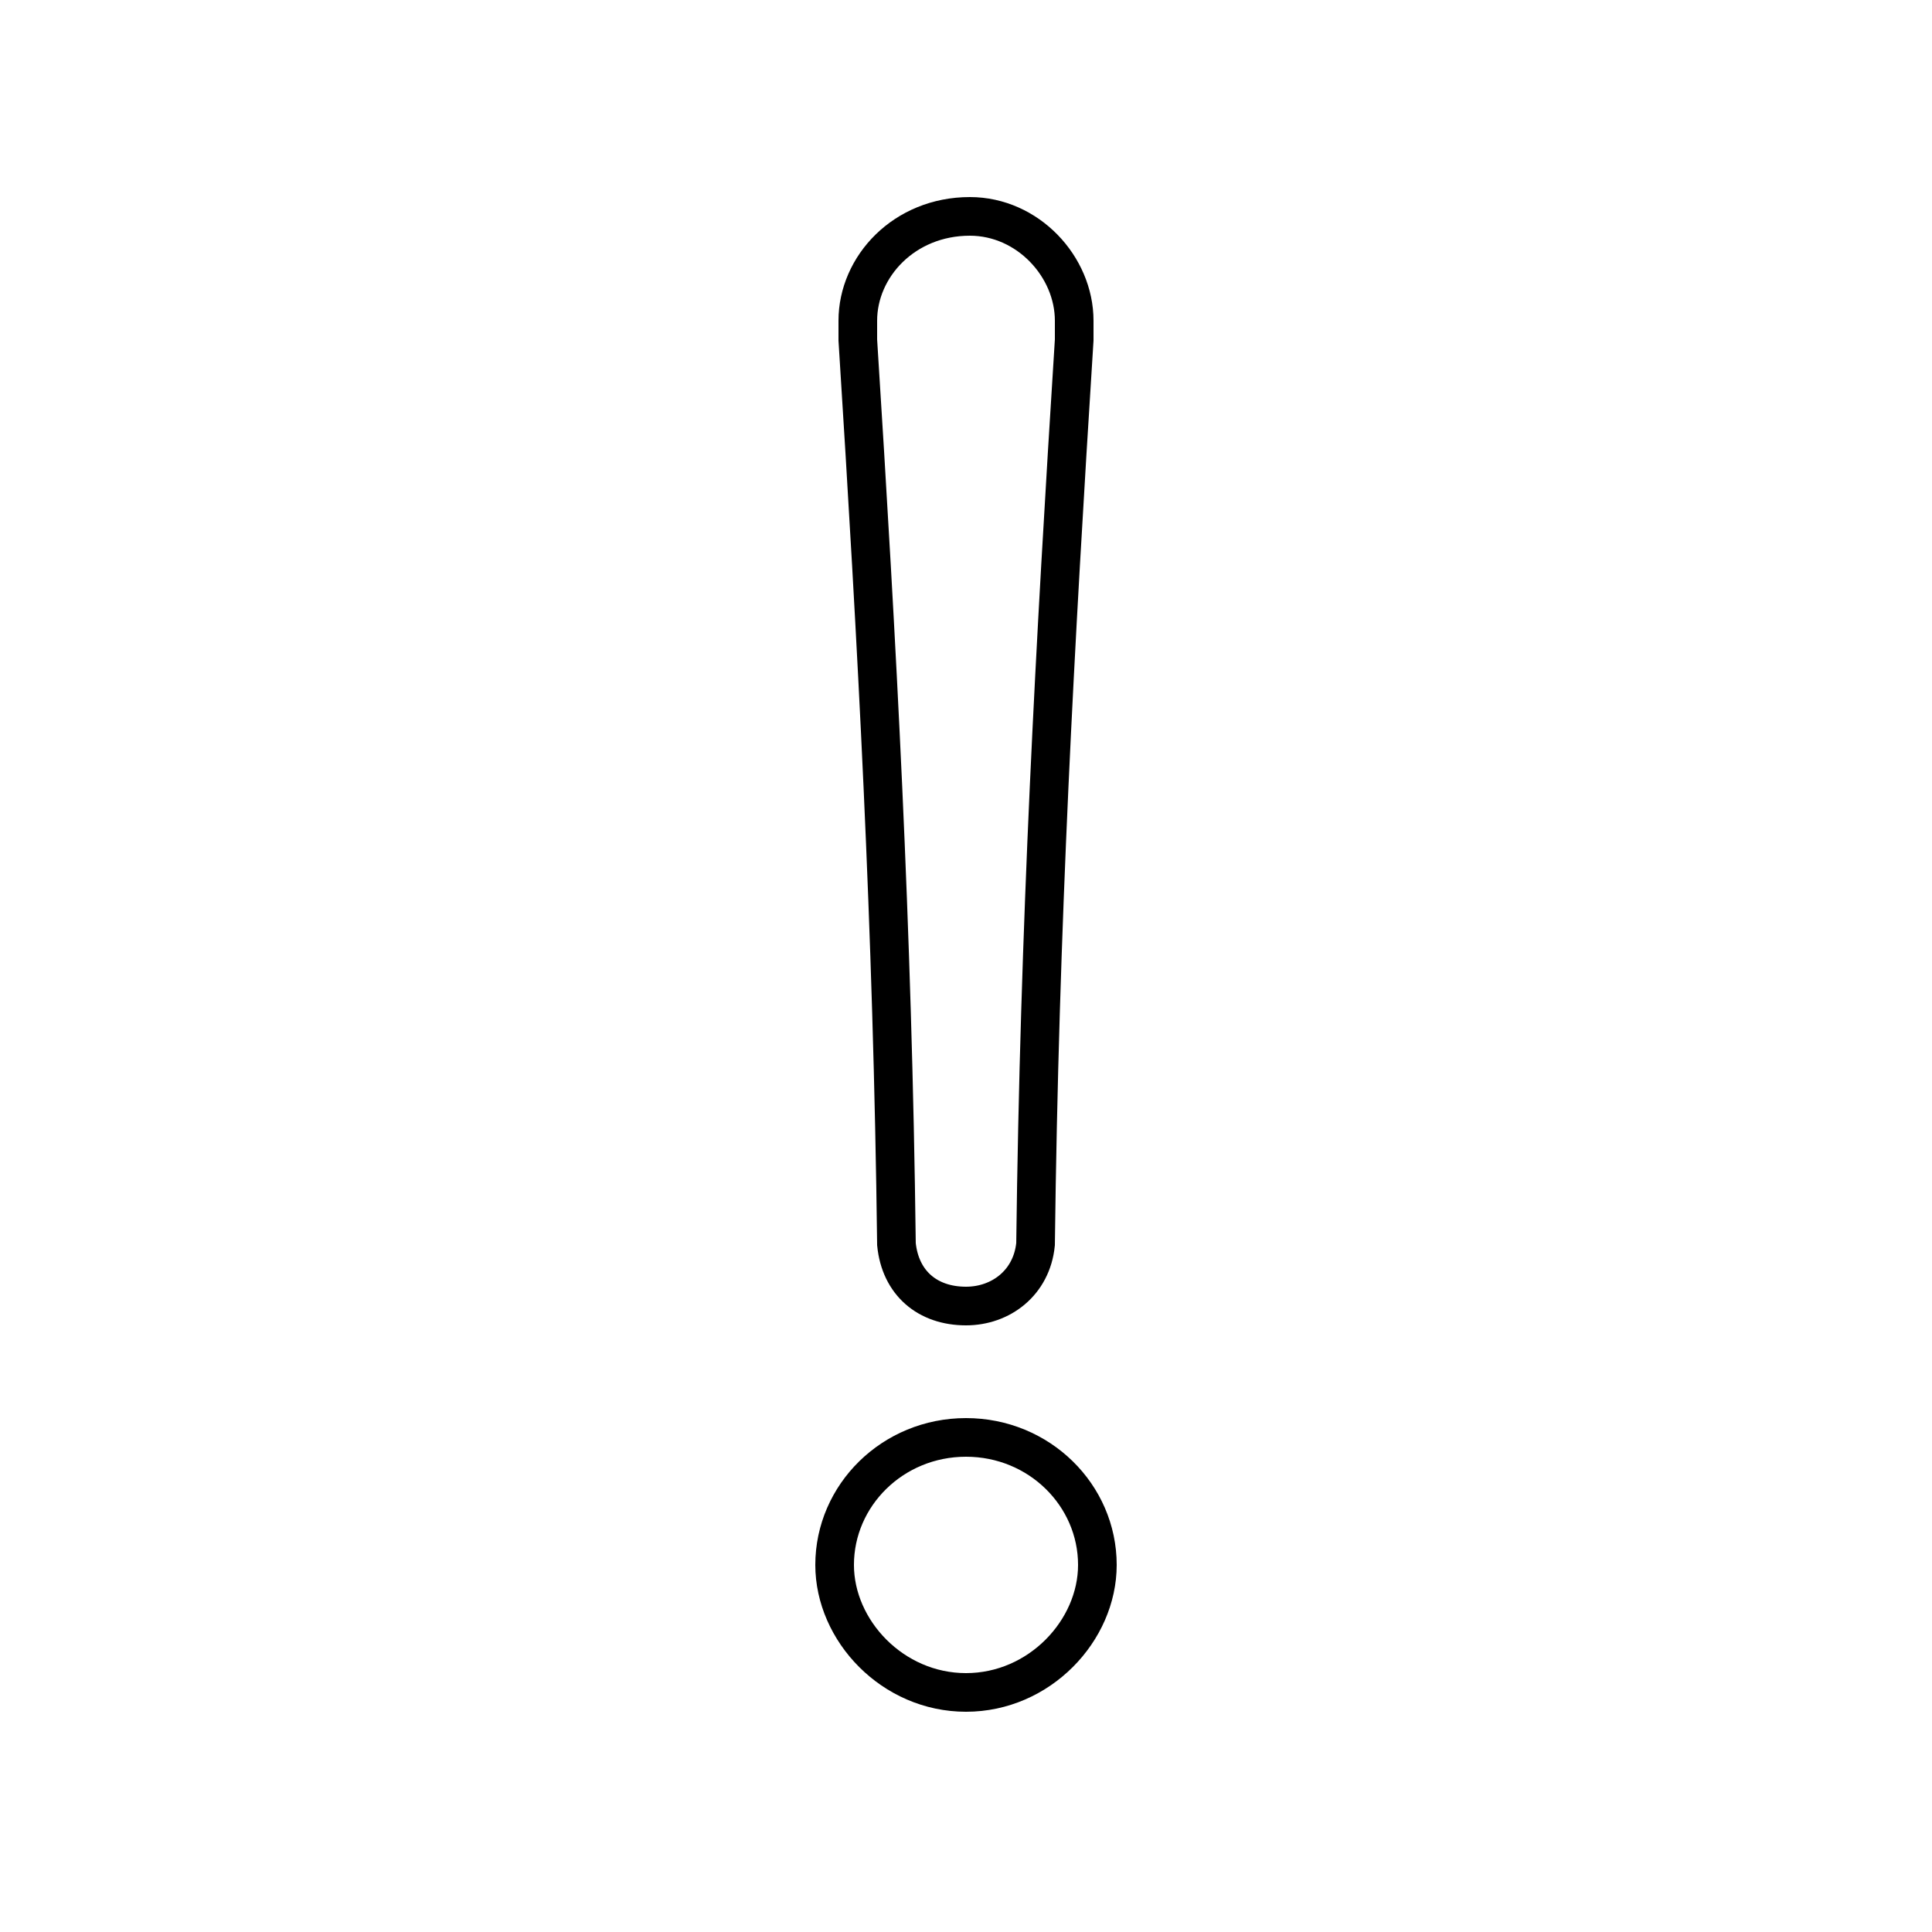 <?xml version='1.0' encoding='utf8'?>
<svg viewBox="0.0 -6.0 50.0 50.0" version="1.1" xmlns="http://www.w3.org/2000/svg">
<rect x="0.0" y="-6.0" width="50.0" height="50.0" fill="#808080" stroke="none"/>
<rect x="-1000" y="-1000" width="2000" height="2000" stroke="white" fill="white"/>
<g style="fill:white;stroke:#000000;  stroke-width:1">
<path d="M 25.0 -6.8 C 26.9 -6.8 28.4 -5.3 28.4 -3.5 C 28.4 -1.8 26.9 -0.2 25.0 -0.2 C 23.1 -0.2 21.6 -1.8 21.6 -3.5 C 21.6 -5.3 23.1 -6.8 25.0 -6.8 Z M 22.2 -35.2 L 22.2 -35.7 C 22.2 -37.1 23.4 -38.4 25.1 -38.4 C 26.6 -38.4 27.8 -37.1 27.8 -35.7 L 27.8 -35.2 C 27.3 -27.3 26.9 -20.0 26.8 -11.8 C 26.7 -10.8 25.9 -10.2 25.0 -10.2 C 24.0 -10.2 23.3 -10.8 23.2 -11.8 C 23.1 -20.0 22.7 -27.3 22.2 -35.2 Z" transform="translate(0.0 38.0)" />
</g>
</svg>